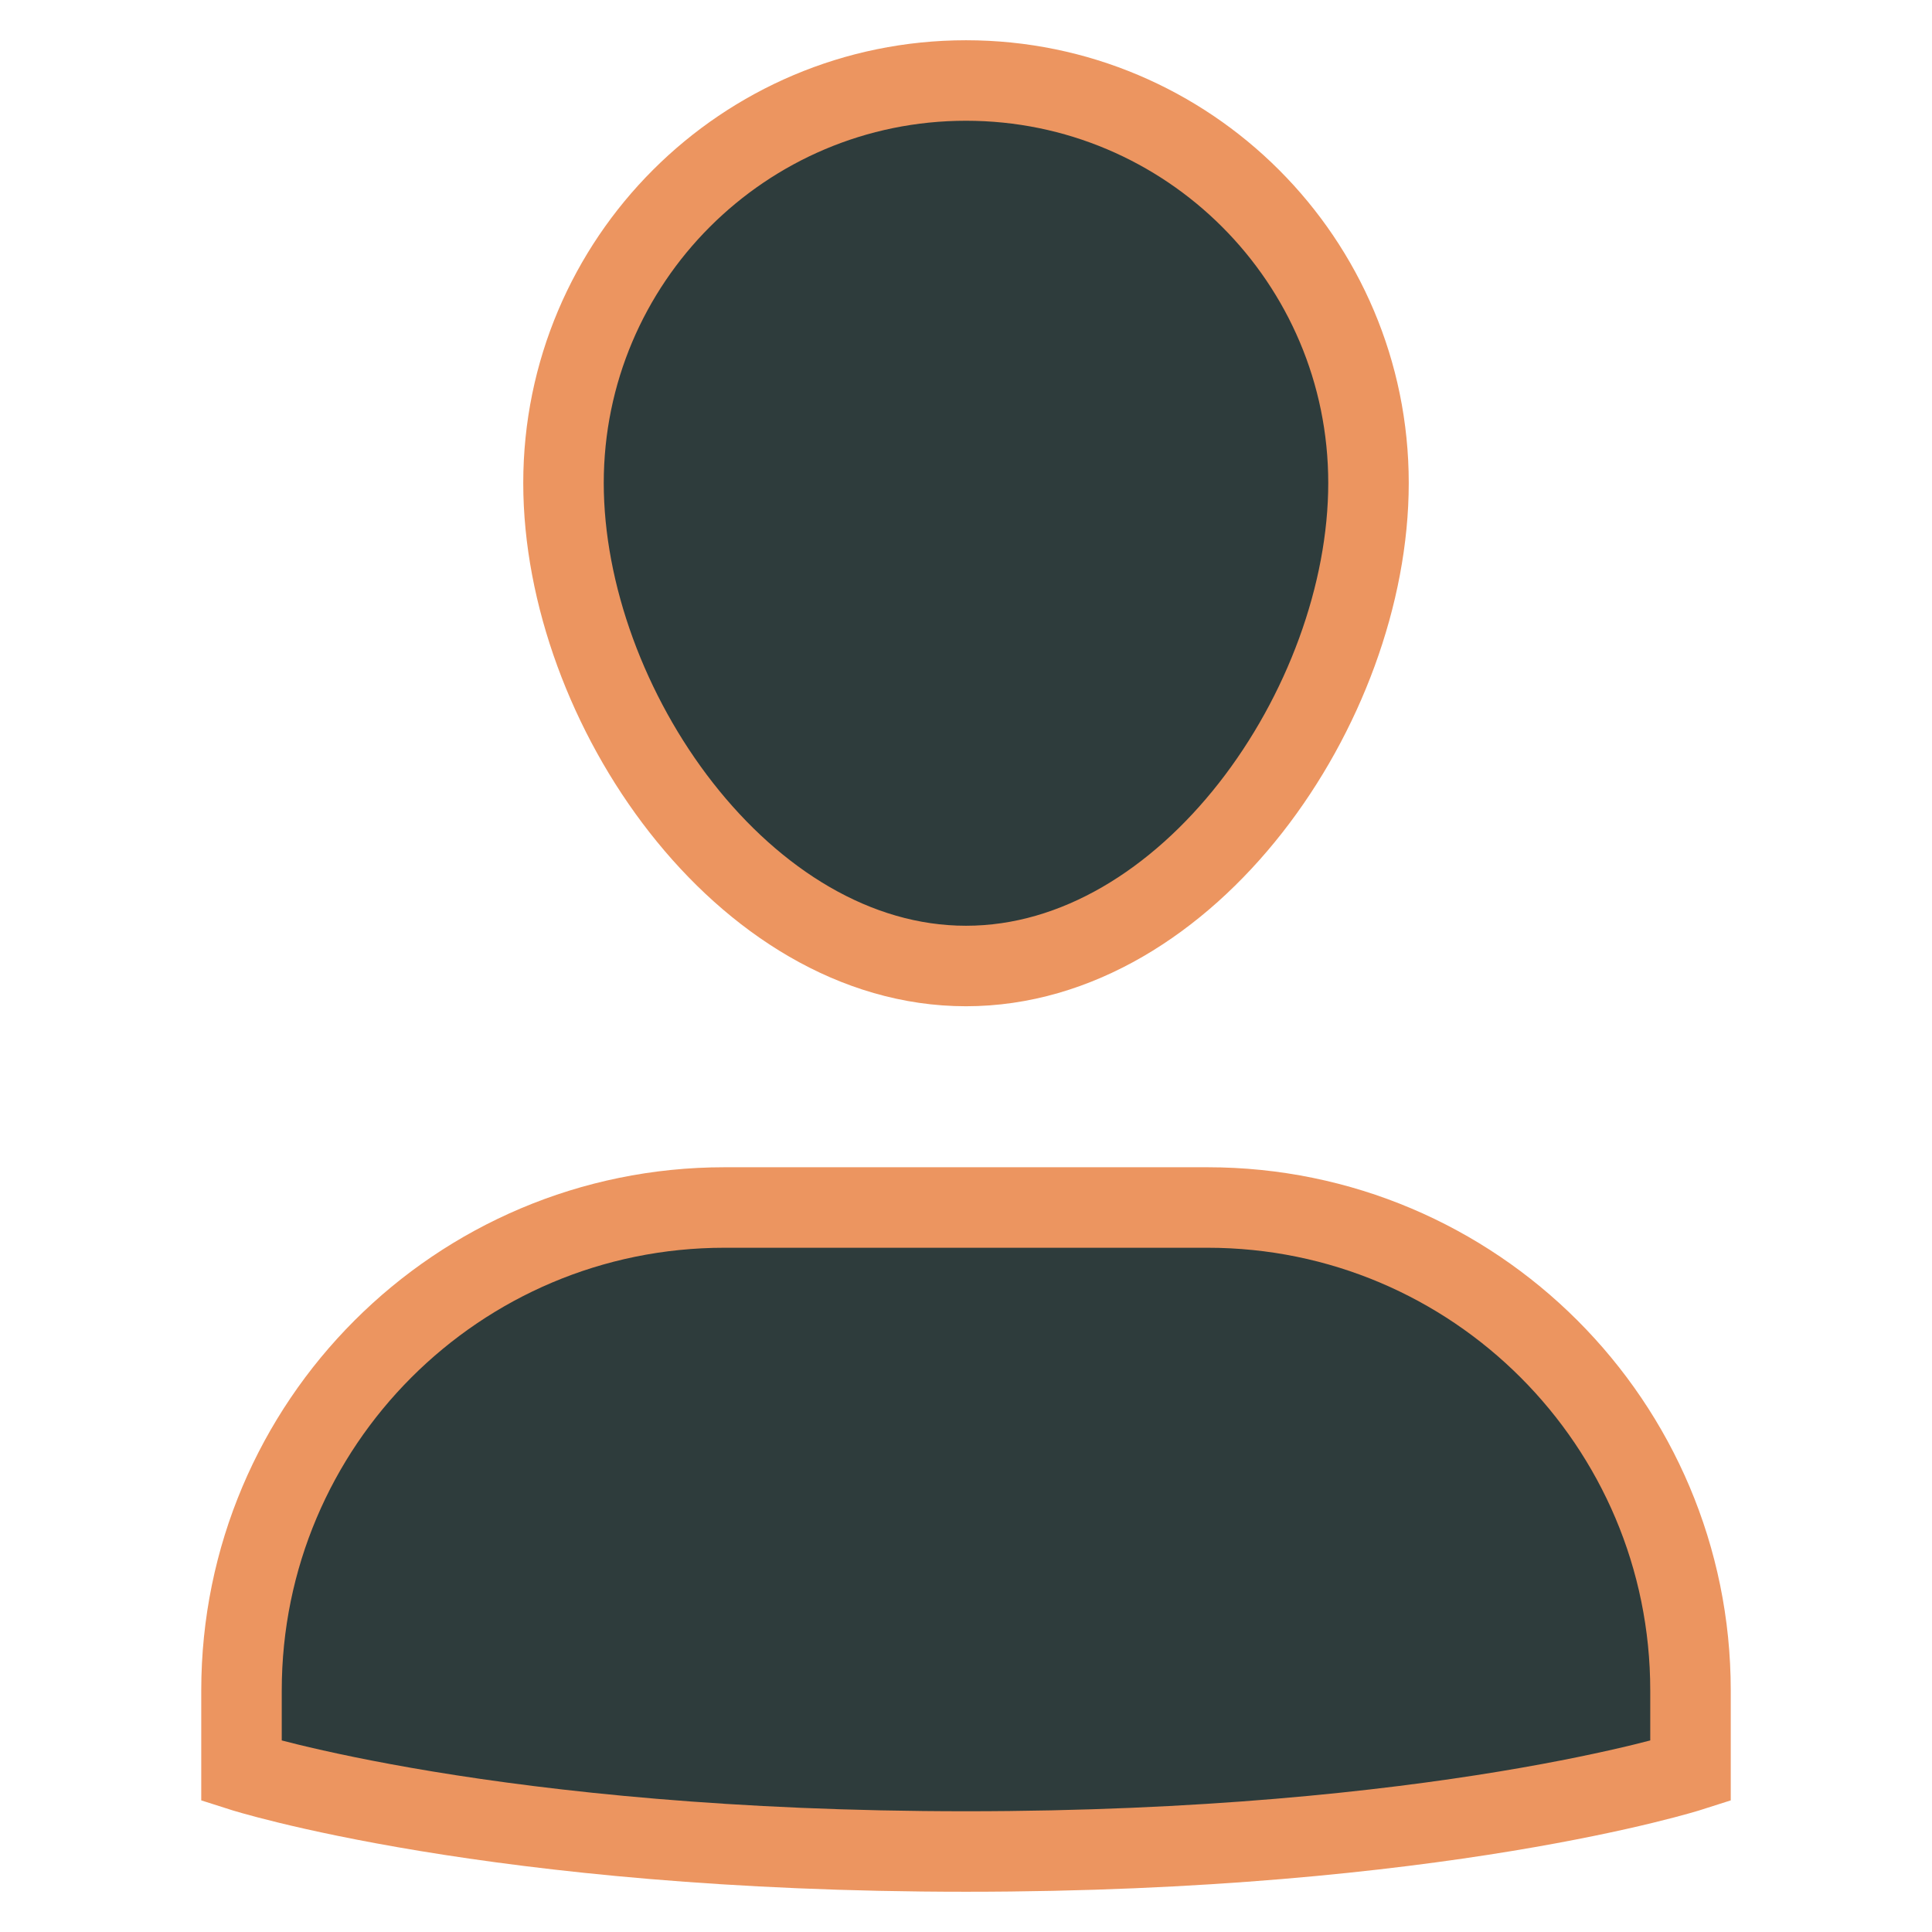 <svg xmlns="http://www.w3.org/2000/svg" xmlns:xlink="http://www.w3.org/1999/xlink" x="0px" y="0px" width="24px" height="24px" viewBox="0 0 24 24"><g  transform="translate(0, 0)">
<path data-color="color-2" fill="none" stroke="#EC9560" stroke-width="1" stroke-linecap="square" stroke-miterlimit="10" d="M15,15H9
c-3.314,0-6,2.686-6,6v1c0,0,3.125,1,9,1s9-1,9-1v-1C21,17.686,18.314,15,15,15z" stroke-linejoin="miter" style = "fill: #2E3C3C"/>
<path fill="none" stroke="#EC9560" stroke-width="1" stroke-linecap="square" stroke-miterlimit="10" d="M7,6c0-2.761,2.239-5,5-5
s5,2.239,5,5s-2.239,6-5,6S7,8.761,7,6z" stroke-linejoin="miter" style = "fill: #2E3C3C"/>
</g></svg>